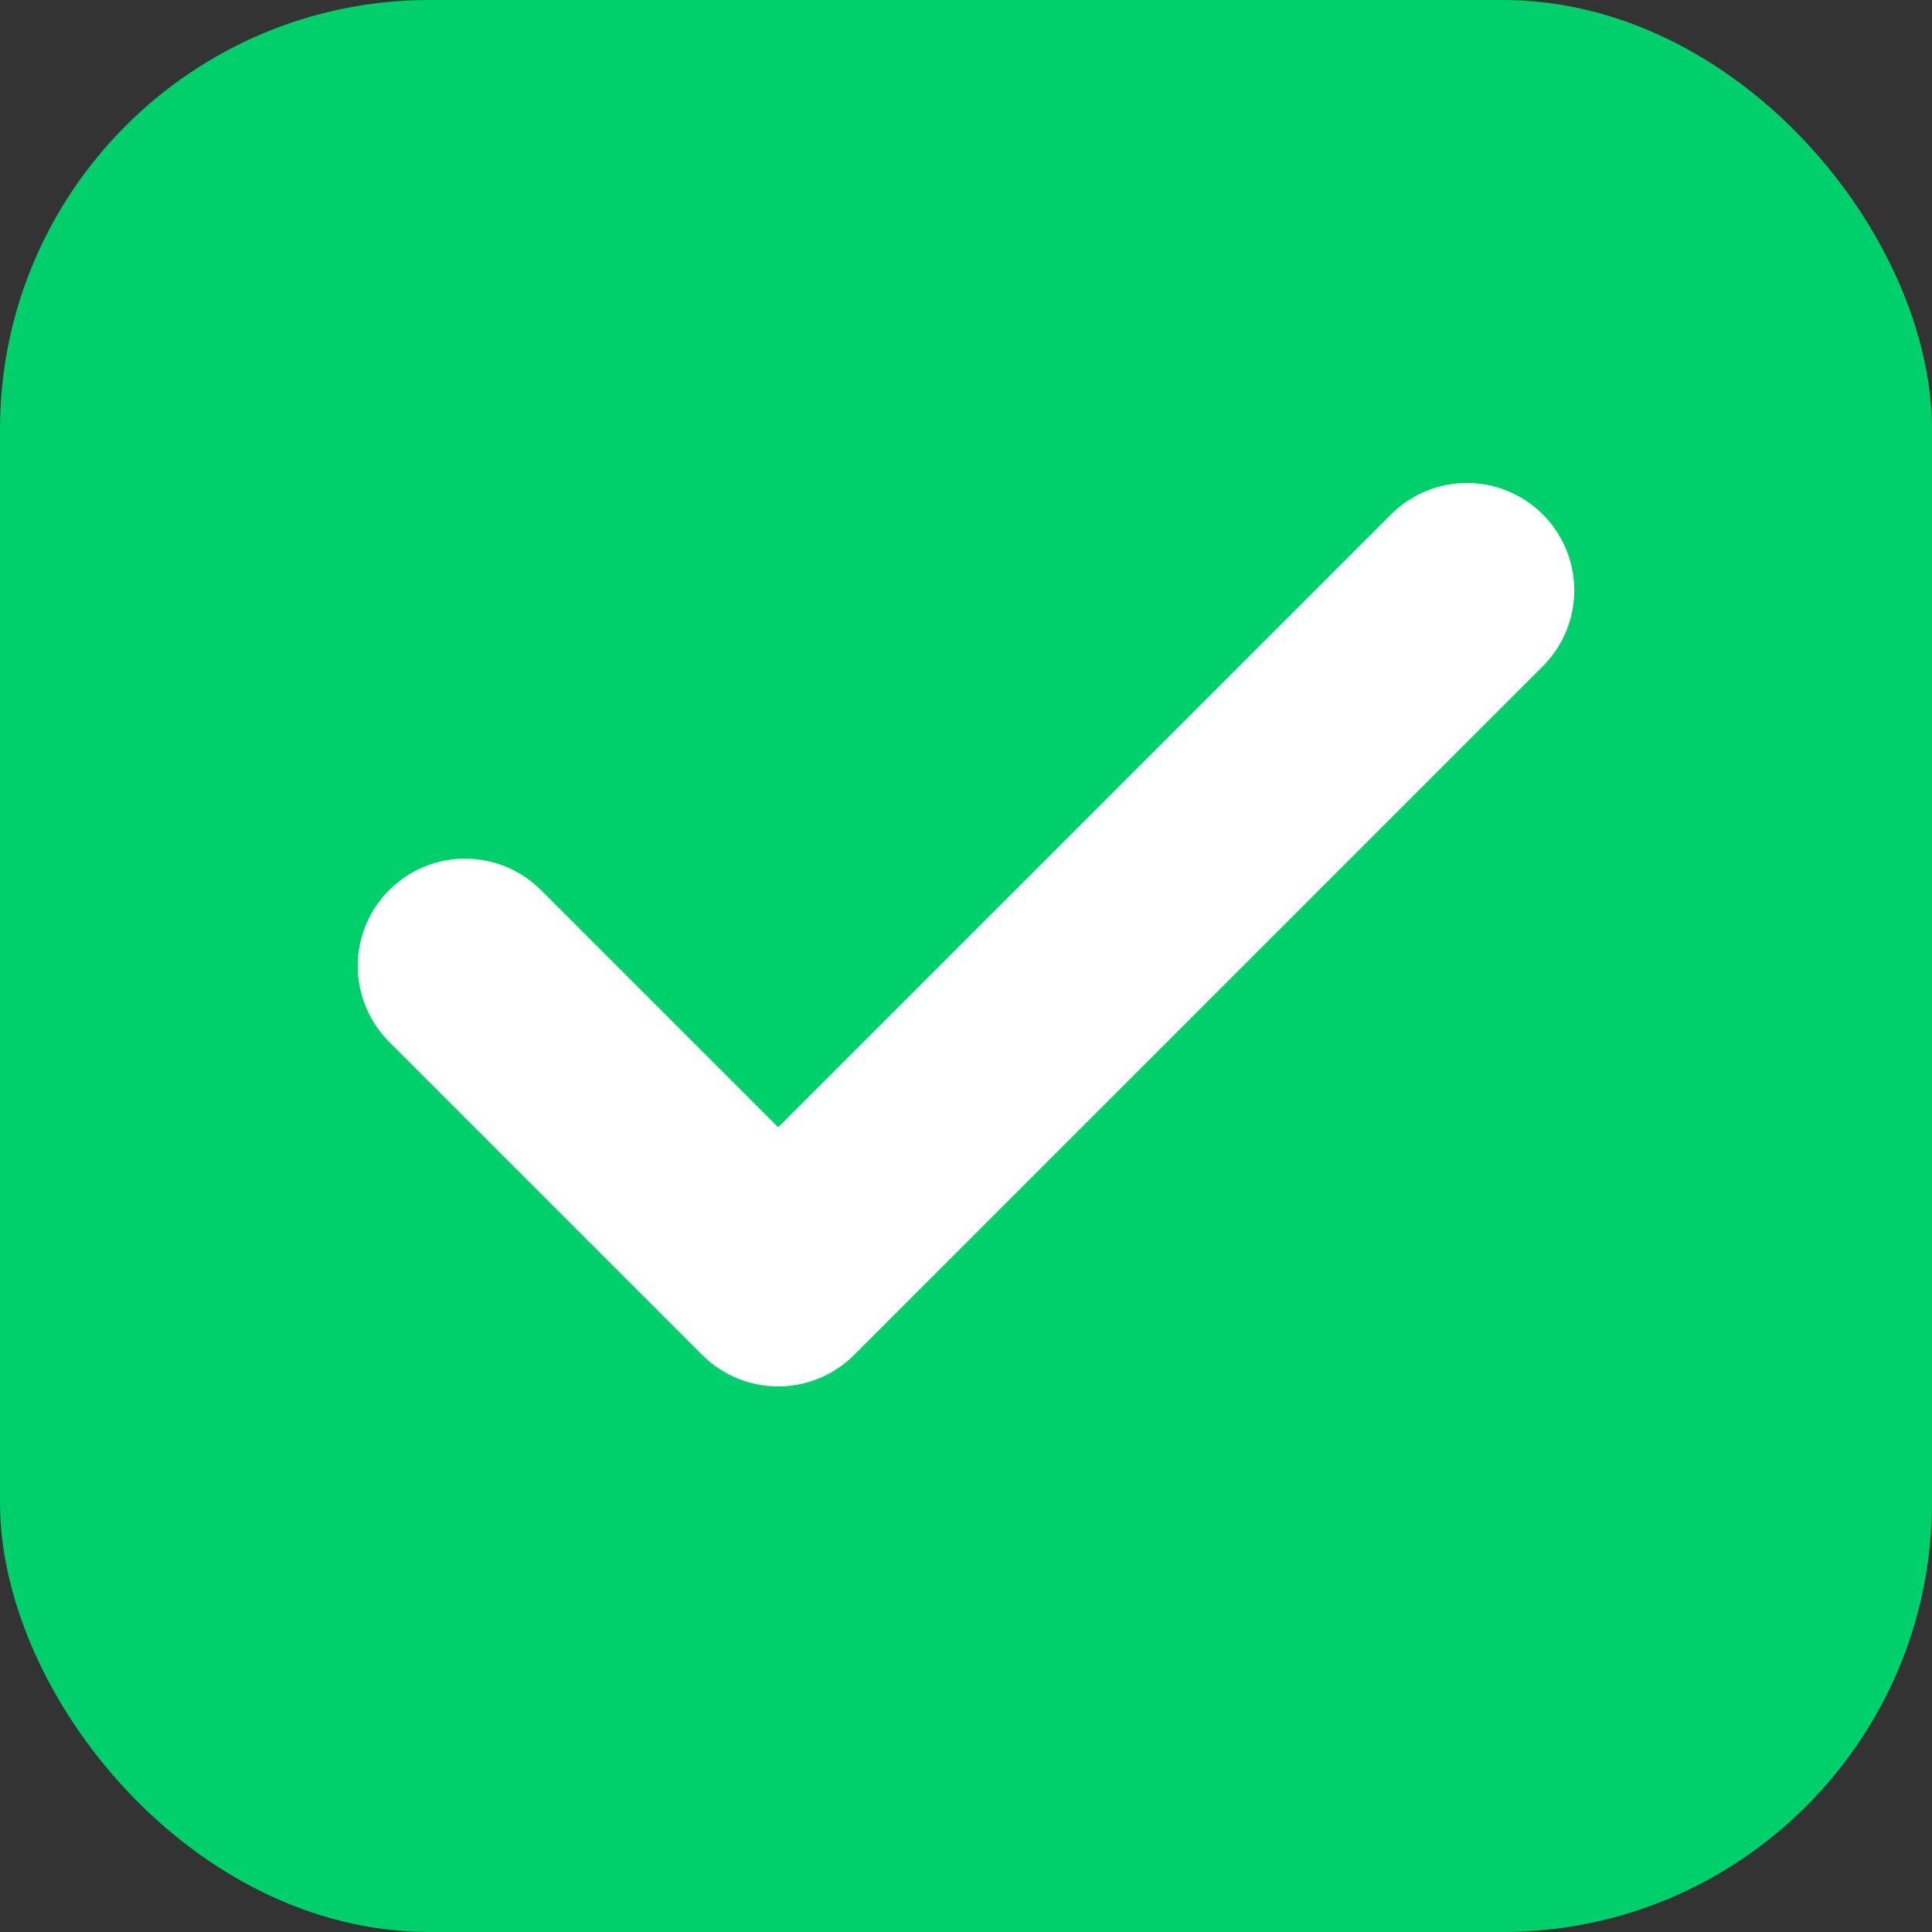 <svg width="18" height="18" viewBox="0 0 18 18" fill="none" xmlns="http://www.w3.org/2000/svg">
<rect x="0" y="0" width="18" height="18" fill="#333333" stroke="none"/>
<rect width="18" height="18" rx="4" fill="#00D06C"/>
<path d="M13.667 5.5L7.25 11.917L4.333 9" stroke="white" stroke-width="2" stroke-linecap="round" stroke-linejoin="round"/>
</svg>

